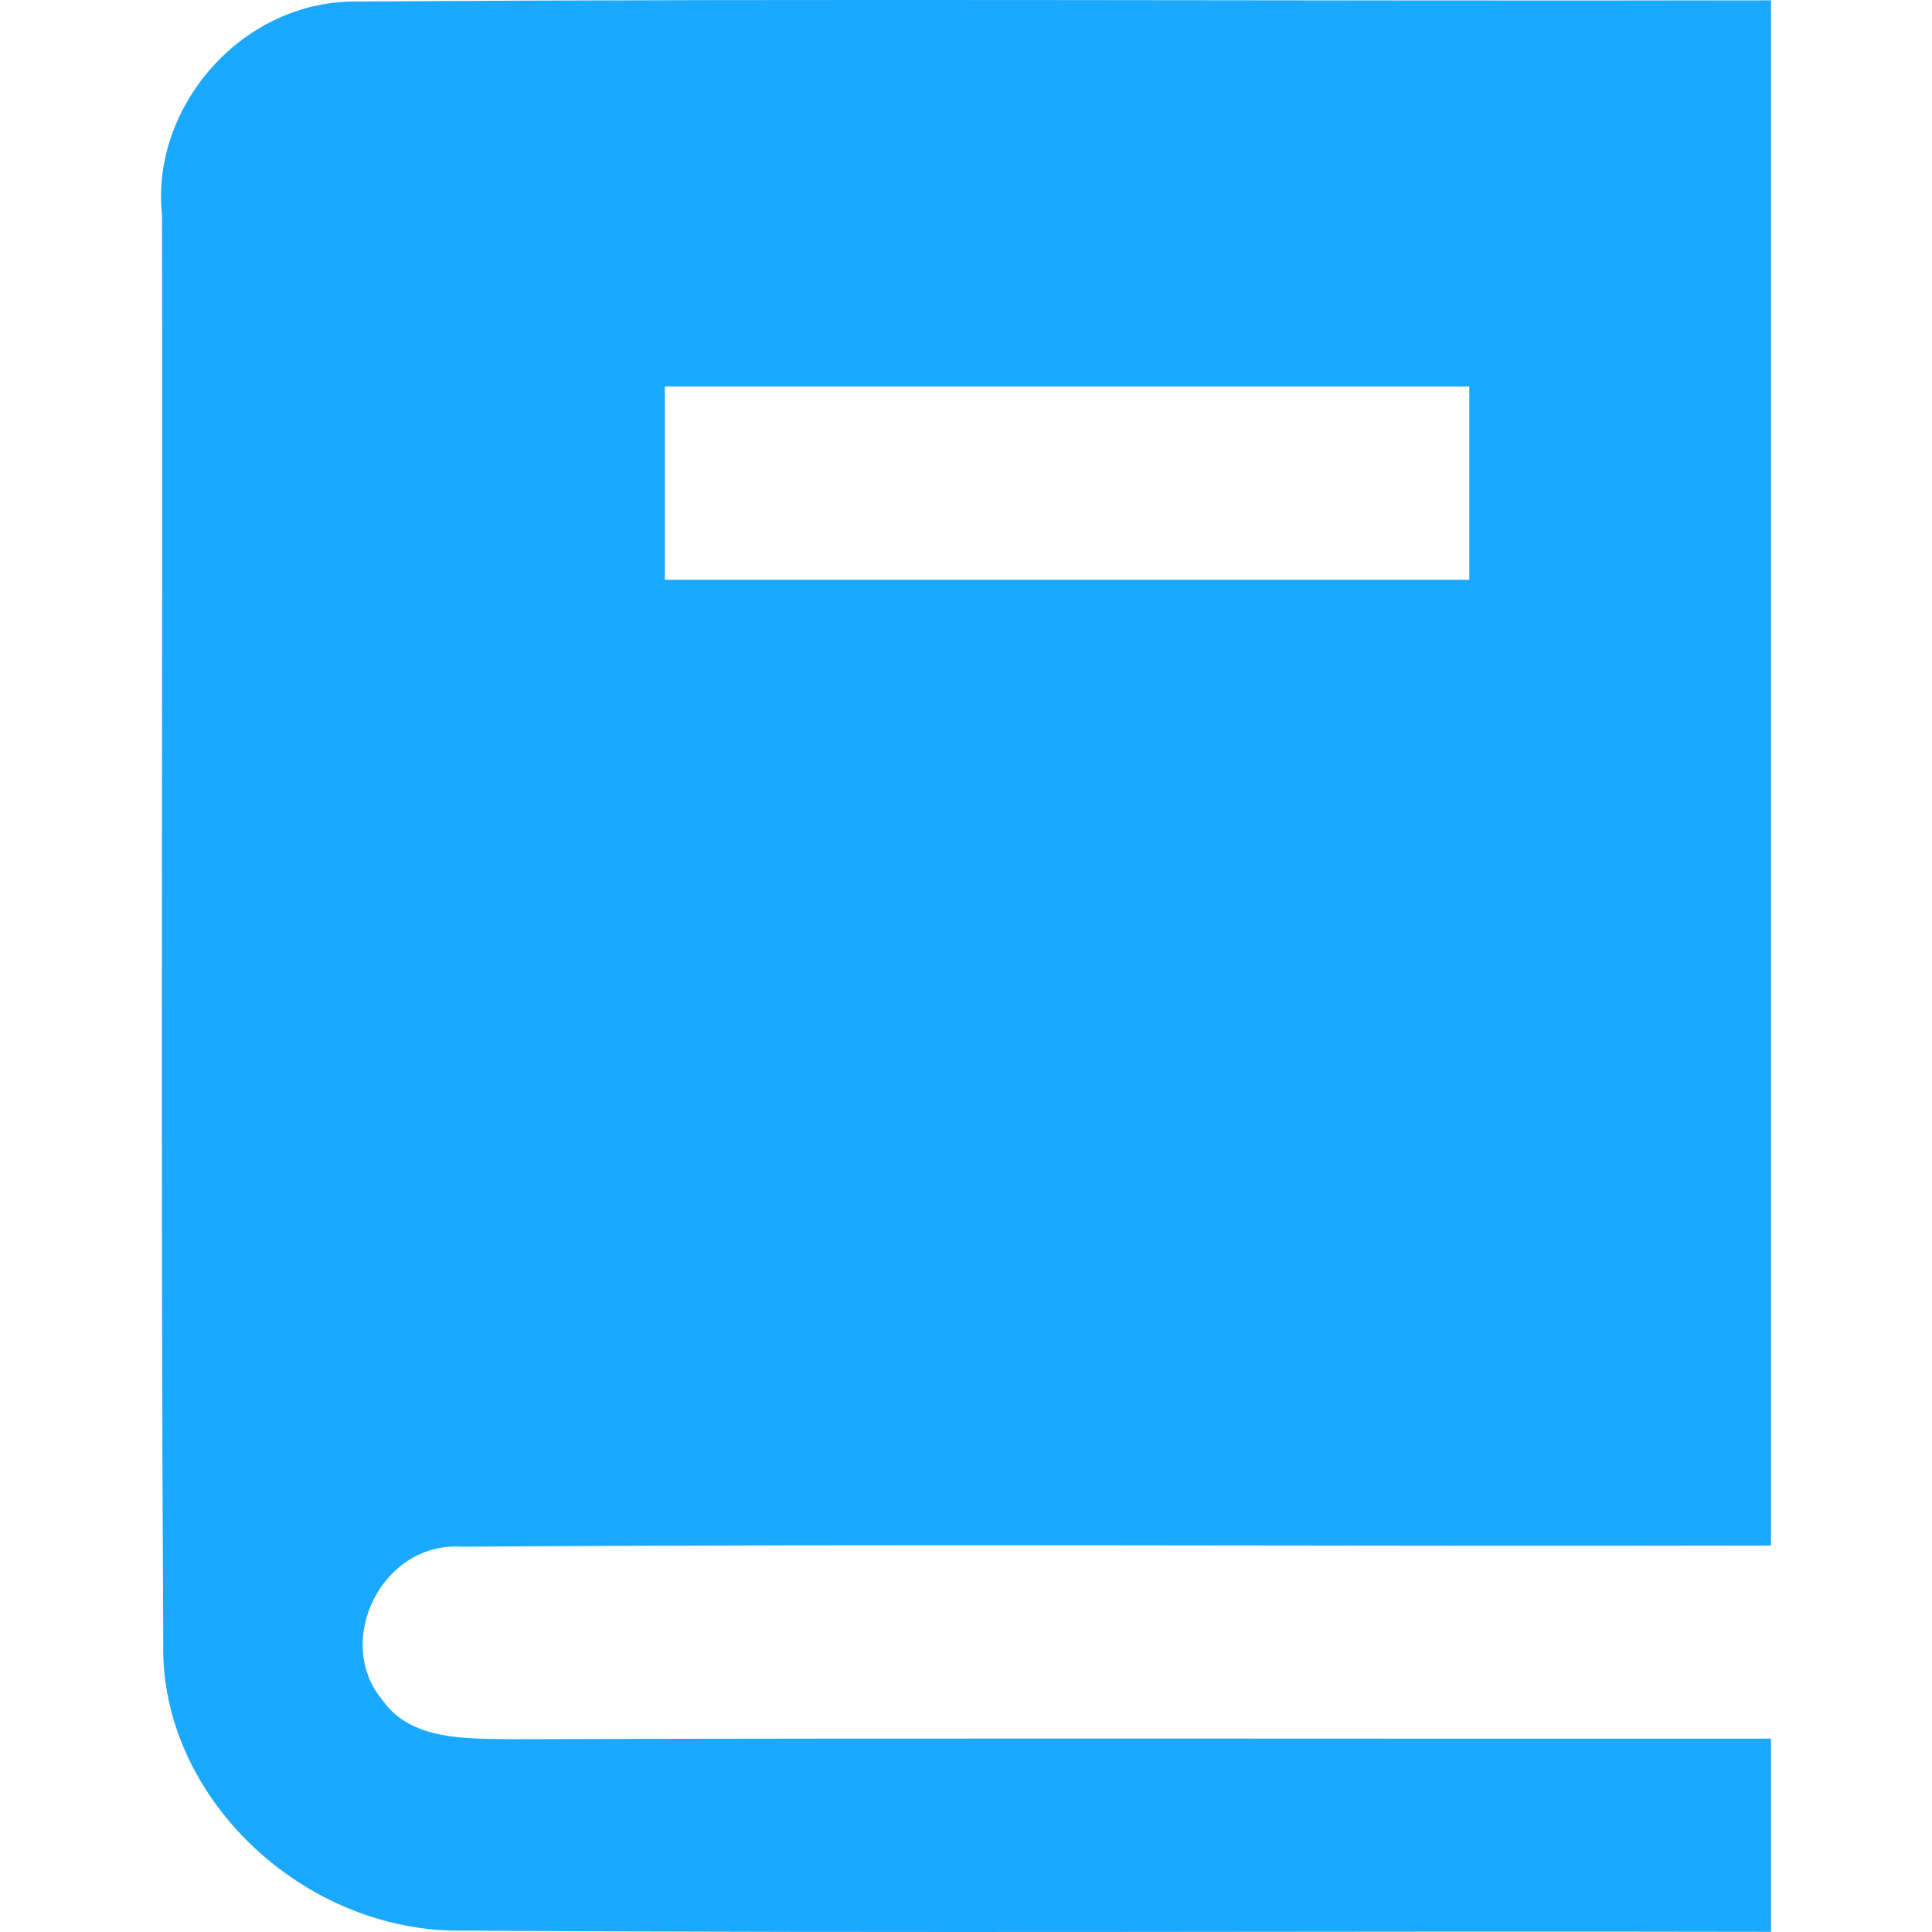 <svg xmlns="http://www.w3.org/2000/svg" xmlns:xlink="http://www.w3.org/1999/xlink" width="24" height="24" viewBox="0 0 24 24">
    <defs>
        <path id="a" d="M.013 2.673C-.134 1.323 1.02-.014 2.46.019 8.307-.021 14.154.016 20 .004v19.195c-5.422.012-10.843-.024-16.265.015-.993-.066-1.592 1.176-.987 1.901.36.522 1.078.48 1.65.49 5.2-.016 10.402-.004 15.602-.007v2.4c-5.422-.012-10.846.02-16.268-.015-1.974.02-3.748-1.668-3.704-3.57C-.006 14.5.022 8.586.013 2.674zm6.246 2.13v2.399h9.993v-2.4H6.26z"/>
    </defs>
    <use fill="#1BA8FF" fill-rule="evenodd" transform="translate(2)" xlink:href="#a"/>
</svg>
